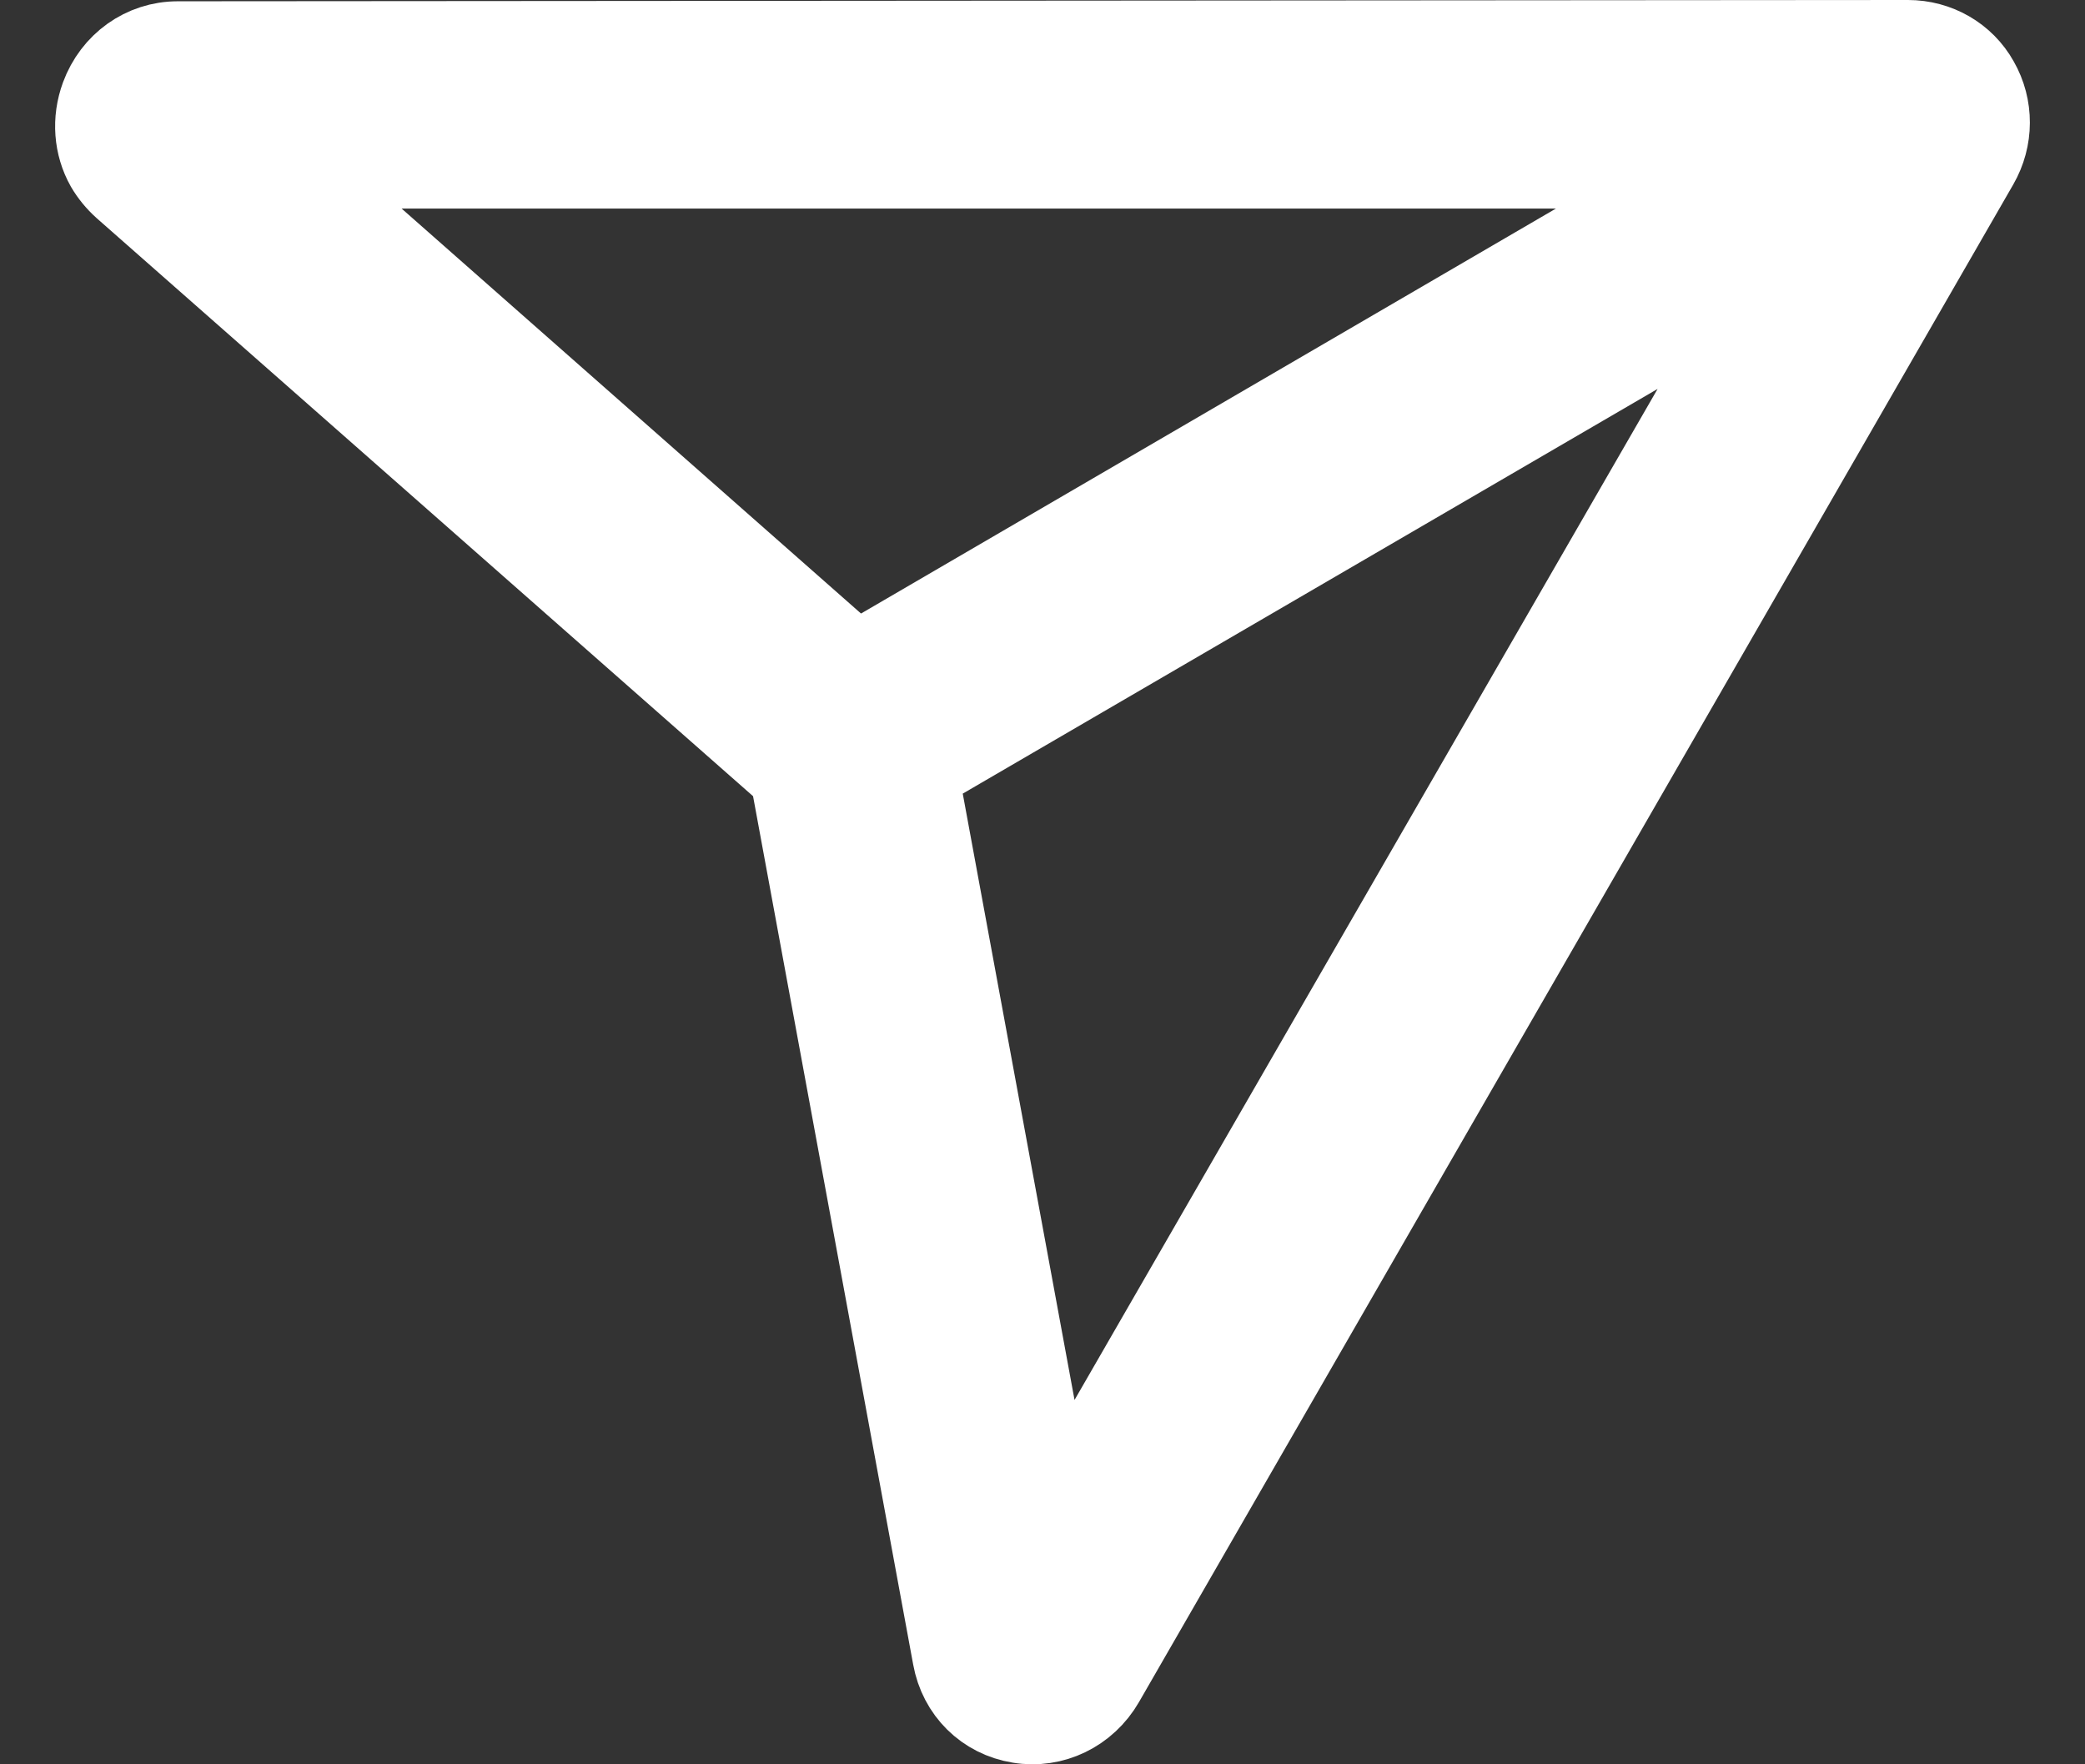 <svg width="26" height="22" viewBox="0 0 26 22" fill="none" xmlns="http://www.w3.org/2000/svg">
<rect x="0" y="0" width="26" height="22" fill="#333333" stroke="none"/>
<path fill-rule="evenodd" clip-rule="evenodd" d="M24.676 1.012C24.498 0.692 24.159 0.5 23.793 0.5L2.217 0.516C1.783 0.516 1.407 0.788 1.255 1.199C1.145 1.498 1.171 1.818 1.318 2.079C1.375 2.176 1.448 2.266 1.537 2.346L9.851 9.667L11.879 20.665C11.957 21.097 12.281 21.417 12.71 21.486C13.133 21.556 13.551 21.353 13.77 20.974L24.671 2.053C24.859 1.727 24.859 1.332 24.676 1.012ZM3.685 2.101H21.253L10.677 8.264L3.685 2.101ZM13.154 18.883L11.45 9.641L22.042 3.472L13.154 18.883Z" fill="white" stroke="white"/>
</svg>
